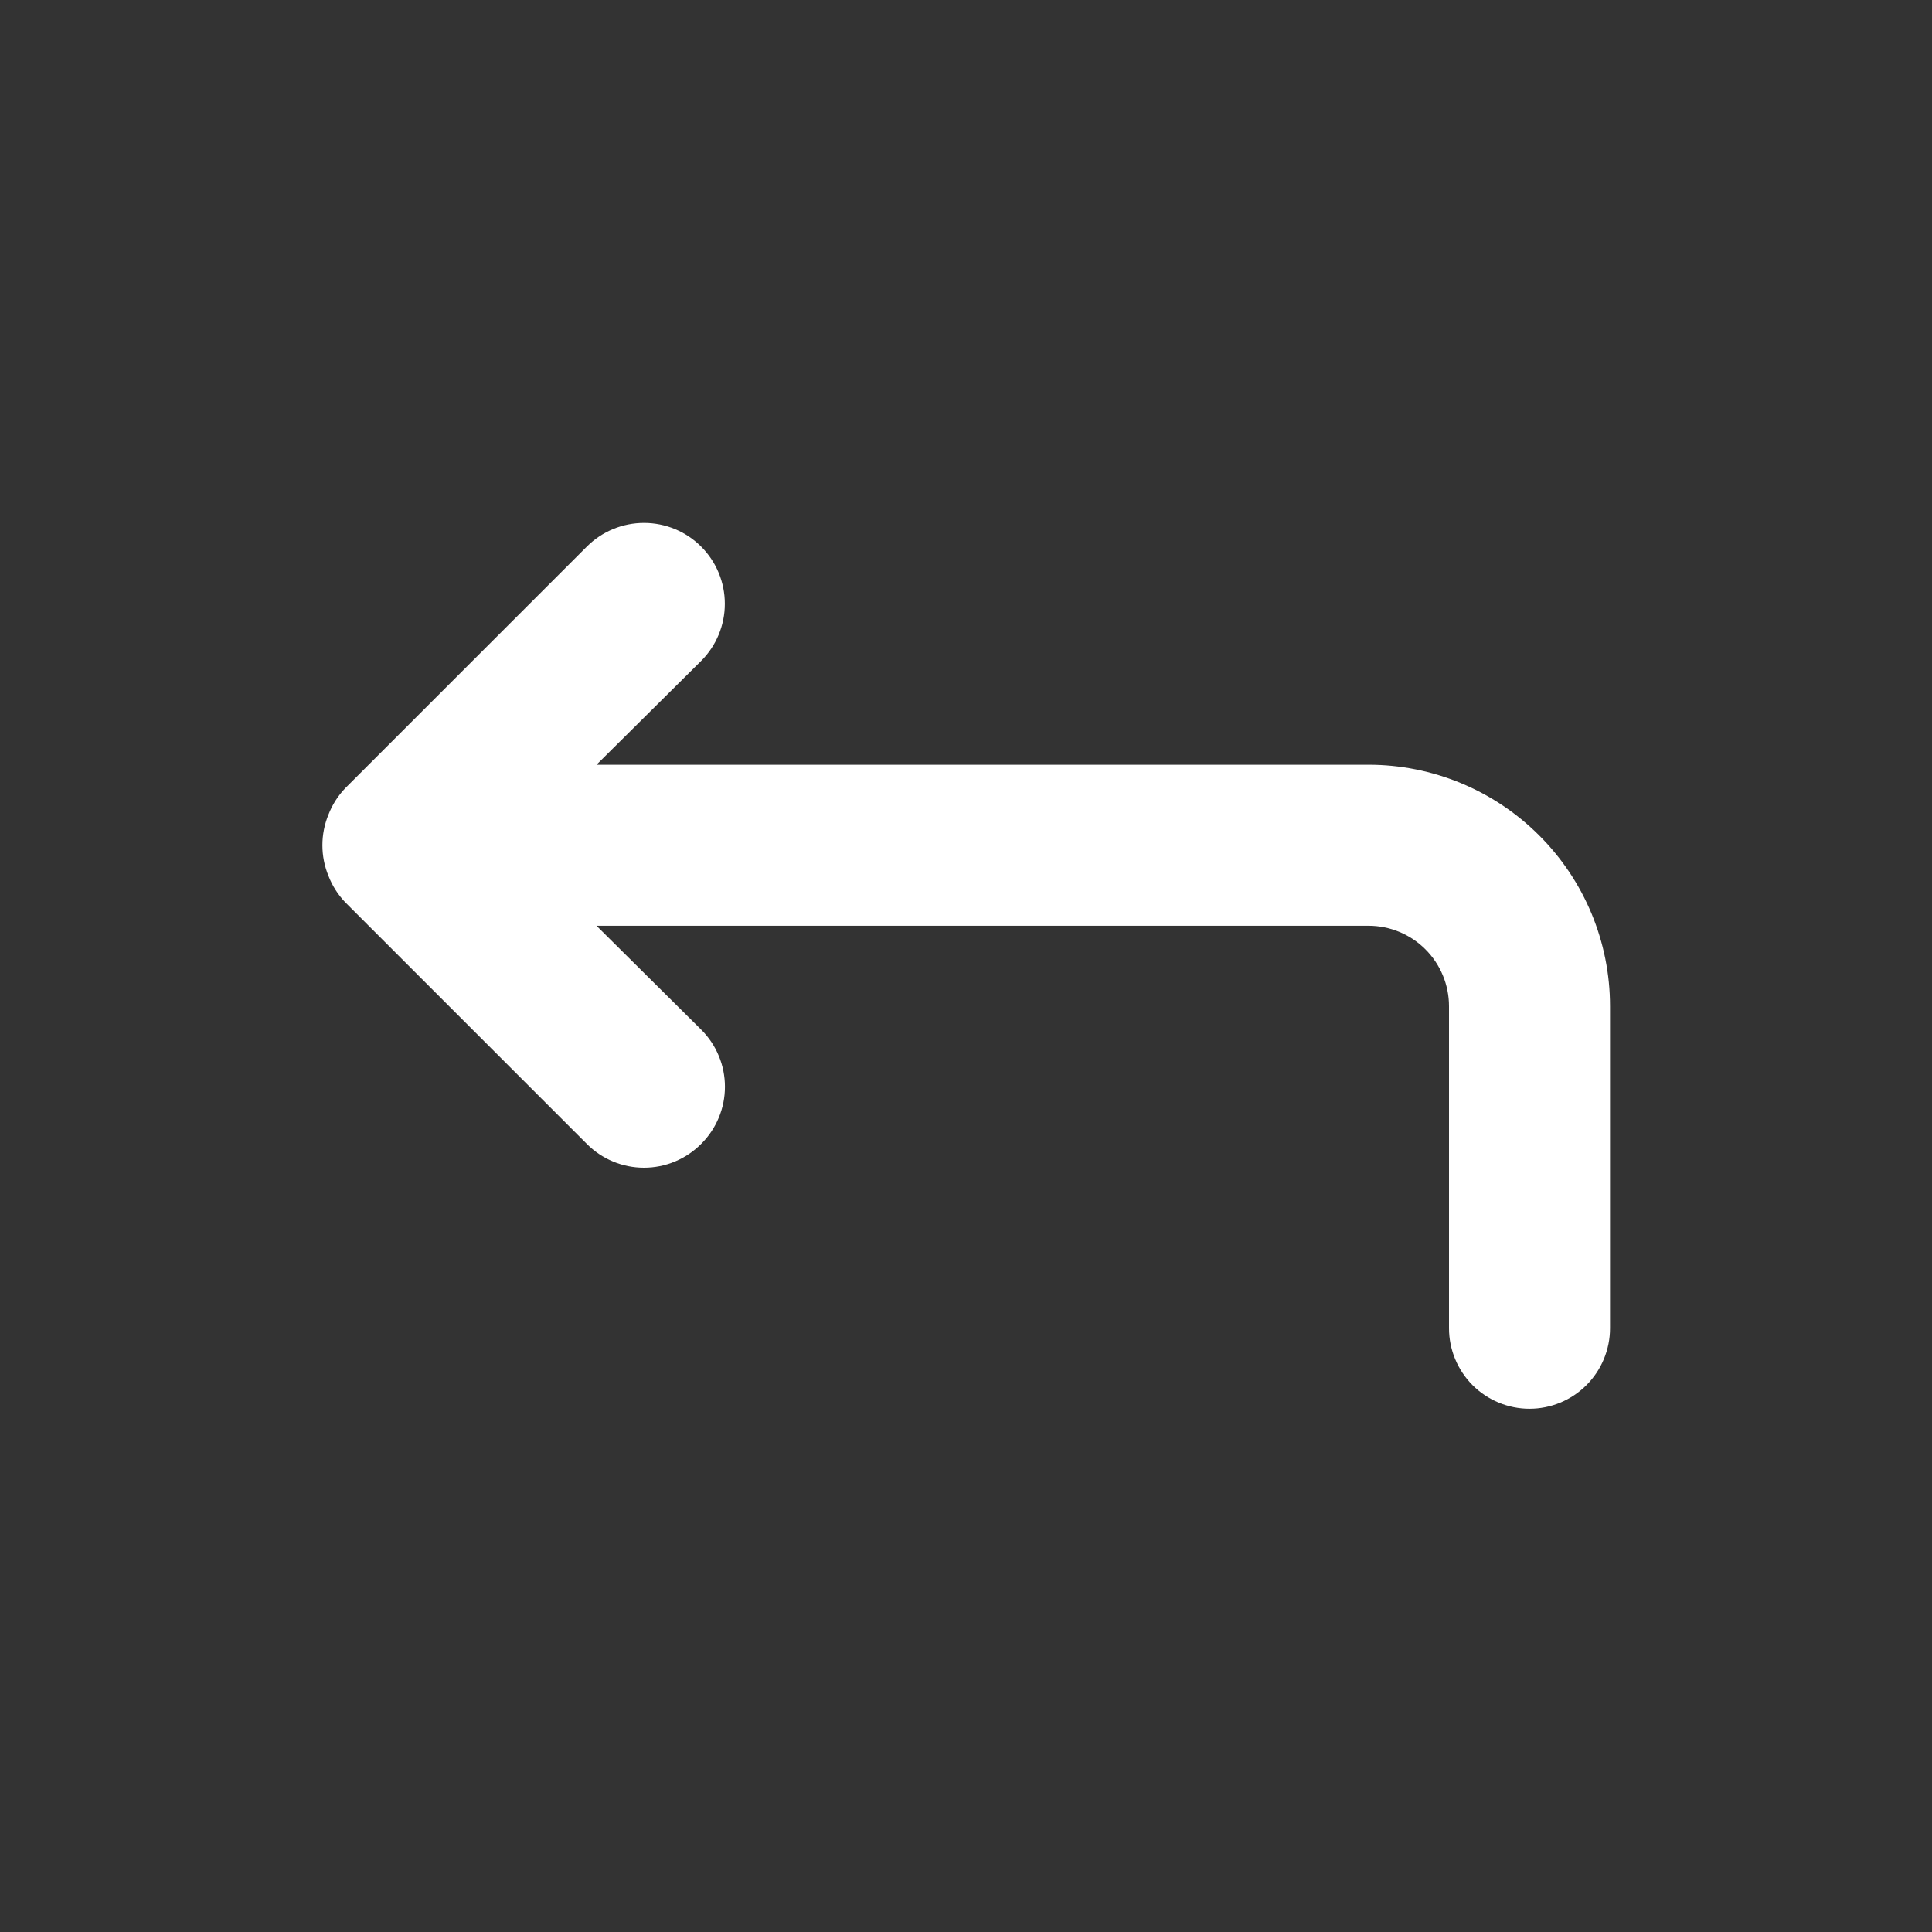 <svg width="35" height="35" viewBox="0 0 35 35" fill="none" xmlns="http://www.w3.org/2000/svg">
<rect x="0" y="0" width="35" height="35" fill="#333333" stroke="none"/>
<path d="M24.792 13.854H10.806L12.702 11.973C12.977 11.698 13.131 11.326 13.131 10.938C13.131 10.549 12.977 10.177 12.702 9.902C12.427 9.627 12.055 9.473 11.667 9.473C11.278 9.473 10.906 9.627 10.631 9.902L6.256 14.277C6.123 14.416 6.019 14.579 5.95 14.758C5.804 15.113 5.804 15.512 5.95 15.867C6.019 16.046 6.123 16.209 6.256 16.348L10.631 20.723C10.767 20.86 10.928 20.968 11.106 21.042C11.284 21.116 11.474 21.154 11.667 21.154C11.859 21.154 12.05 21.116 12.227 21.042C12.405 20.968 12.566 20.86 12.702 20.723C12.839 20.587 12.947 20.426 13.021 20.248C13.095 20.071 13.133 19.88 13.133 19.688C13.133 19.495 13.095 19.304 13.021 19.127C12.947 18.949 12.839 18.788 12.702 18.652L10.806 16.771H24.792C25.178 16.771 25.549 16.924 25.823 17.198C26.096 17.471 26.25 17.842 26.25 18.229V24.062C26.25 24.449 26.404 24.82 26.677 25.094C26.951 25.367 27.322 25.521 27.708 25.521C28.095 25.521 28.466 25.367 28.739 25.094C29.013 24.82 29.167 24.449 29.167 24.062V18.229C29.167 17.069 28.706 15.956 27.885 15.136C27.065 14.315 25.952 13.854 24.792 13.854Z" fill="white"/>
</svg>
